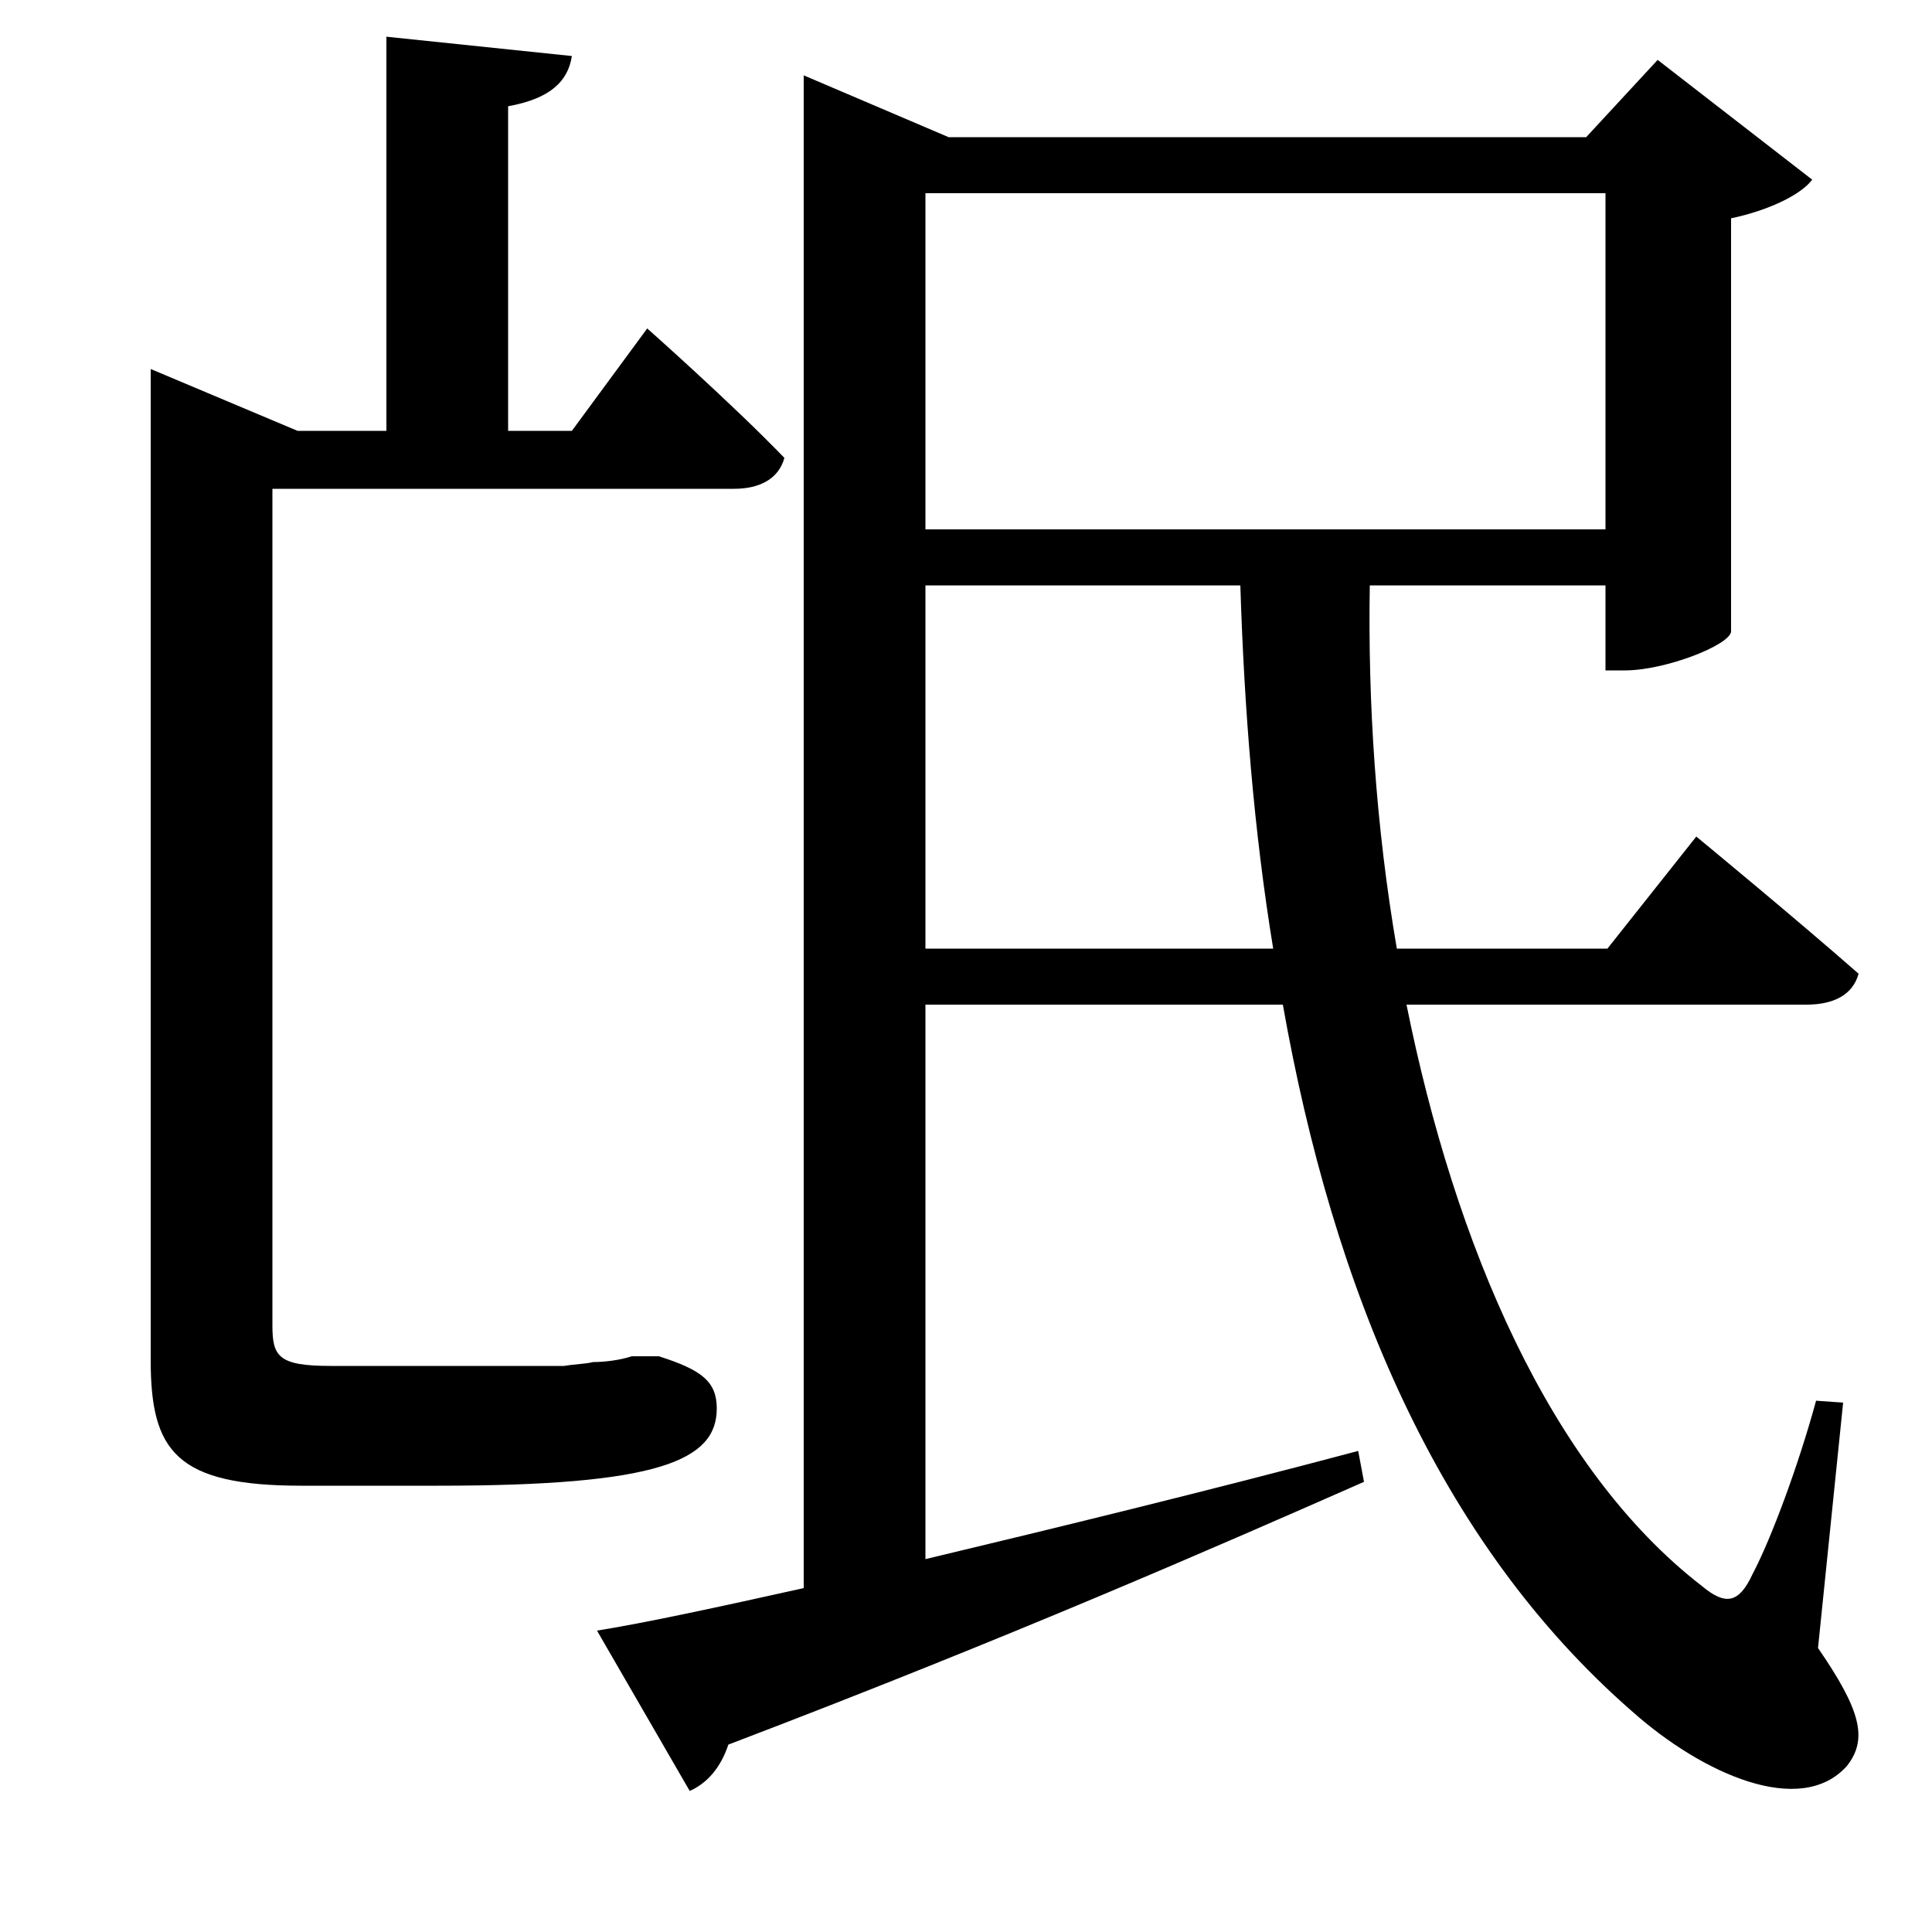 <svg xmlns="http://www.w3.org/2000/svg"
    viewBox="0 0 1000 1000">
  <!--
© 2017-2023 Adobe (http://www.adobe.com/).
Noto is a trademark of Google Inc.
This Font Software is licensed under the SIL Open Font License, Version 1.1. This Font Software is distributed on an "AS IS" BASIS, WITHOUT WARRANTIES OR CONDITIONS OF ANY KIND, either express or implied. See the SIL Open Font License for the specific language, permissions and limitations governing your use of this Font Software.
http://scripts.sil.org/OFL
  -->
<path d="M831 100L831 274 479 274 479 100ZM309 844L357 927C366 923 373 915 377 903 524 847 631 800 706 767L703 751C624 772 546 791 479 807L479 520 664 520C690 667 744 798 845 886 881 918 932 941 956 914 967 900 963 885 941 853L954 726 940 725C931 758 917 796 907 815 900 830 893 831 881 821 802 760 753 644 728 520L935 520C949 520 959 515 962 504 929 475 878 433 878 433L832 491 723 491C712 427 708 363 709 303L831 303 831 347 841 347C862 347 895 334 896 327L896 113C915 109 932 101 938 93L858 31 821 71 491 71 416 39 416 822C371 832 334 840 309 844ZM479 303L642 303C644 367 649 430 659 491L479 491ZM78 223L78 704C78 751 91 769 156 769L227 769C341 769 371 756 371 729 371 715 363 709 341 702L327 702C321 704 313 705 307 705 303 706 298 706 292 707 282 707 258 707 232 707L171 707C144 707 141 702 141 686L141 253 380 253C393 253 403 248 406 237 379 209 335 170 335 170L296 223 263 223 263 55C285 51 294 42 296 29L200 19 200 223 154 223 78 191Z"/>
</svg>